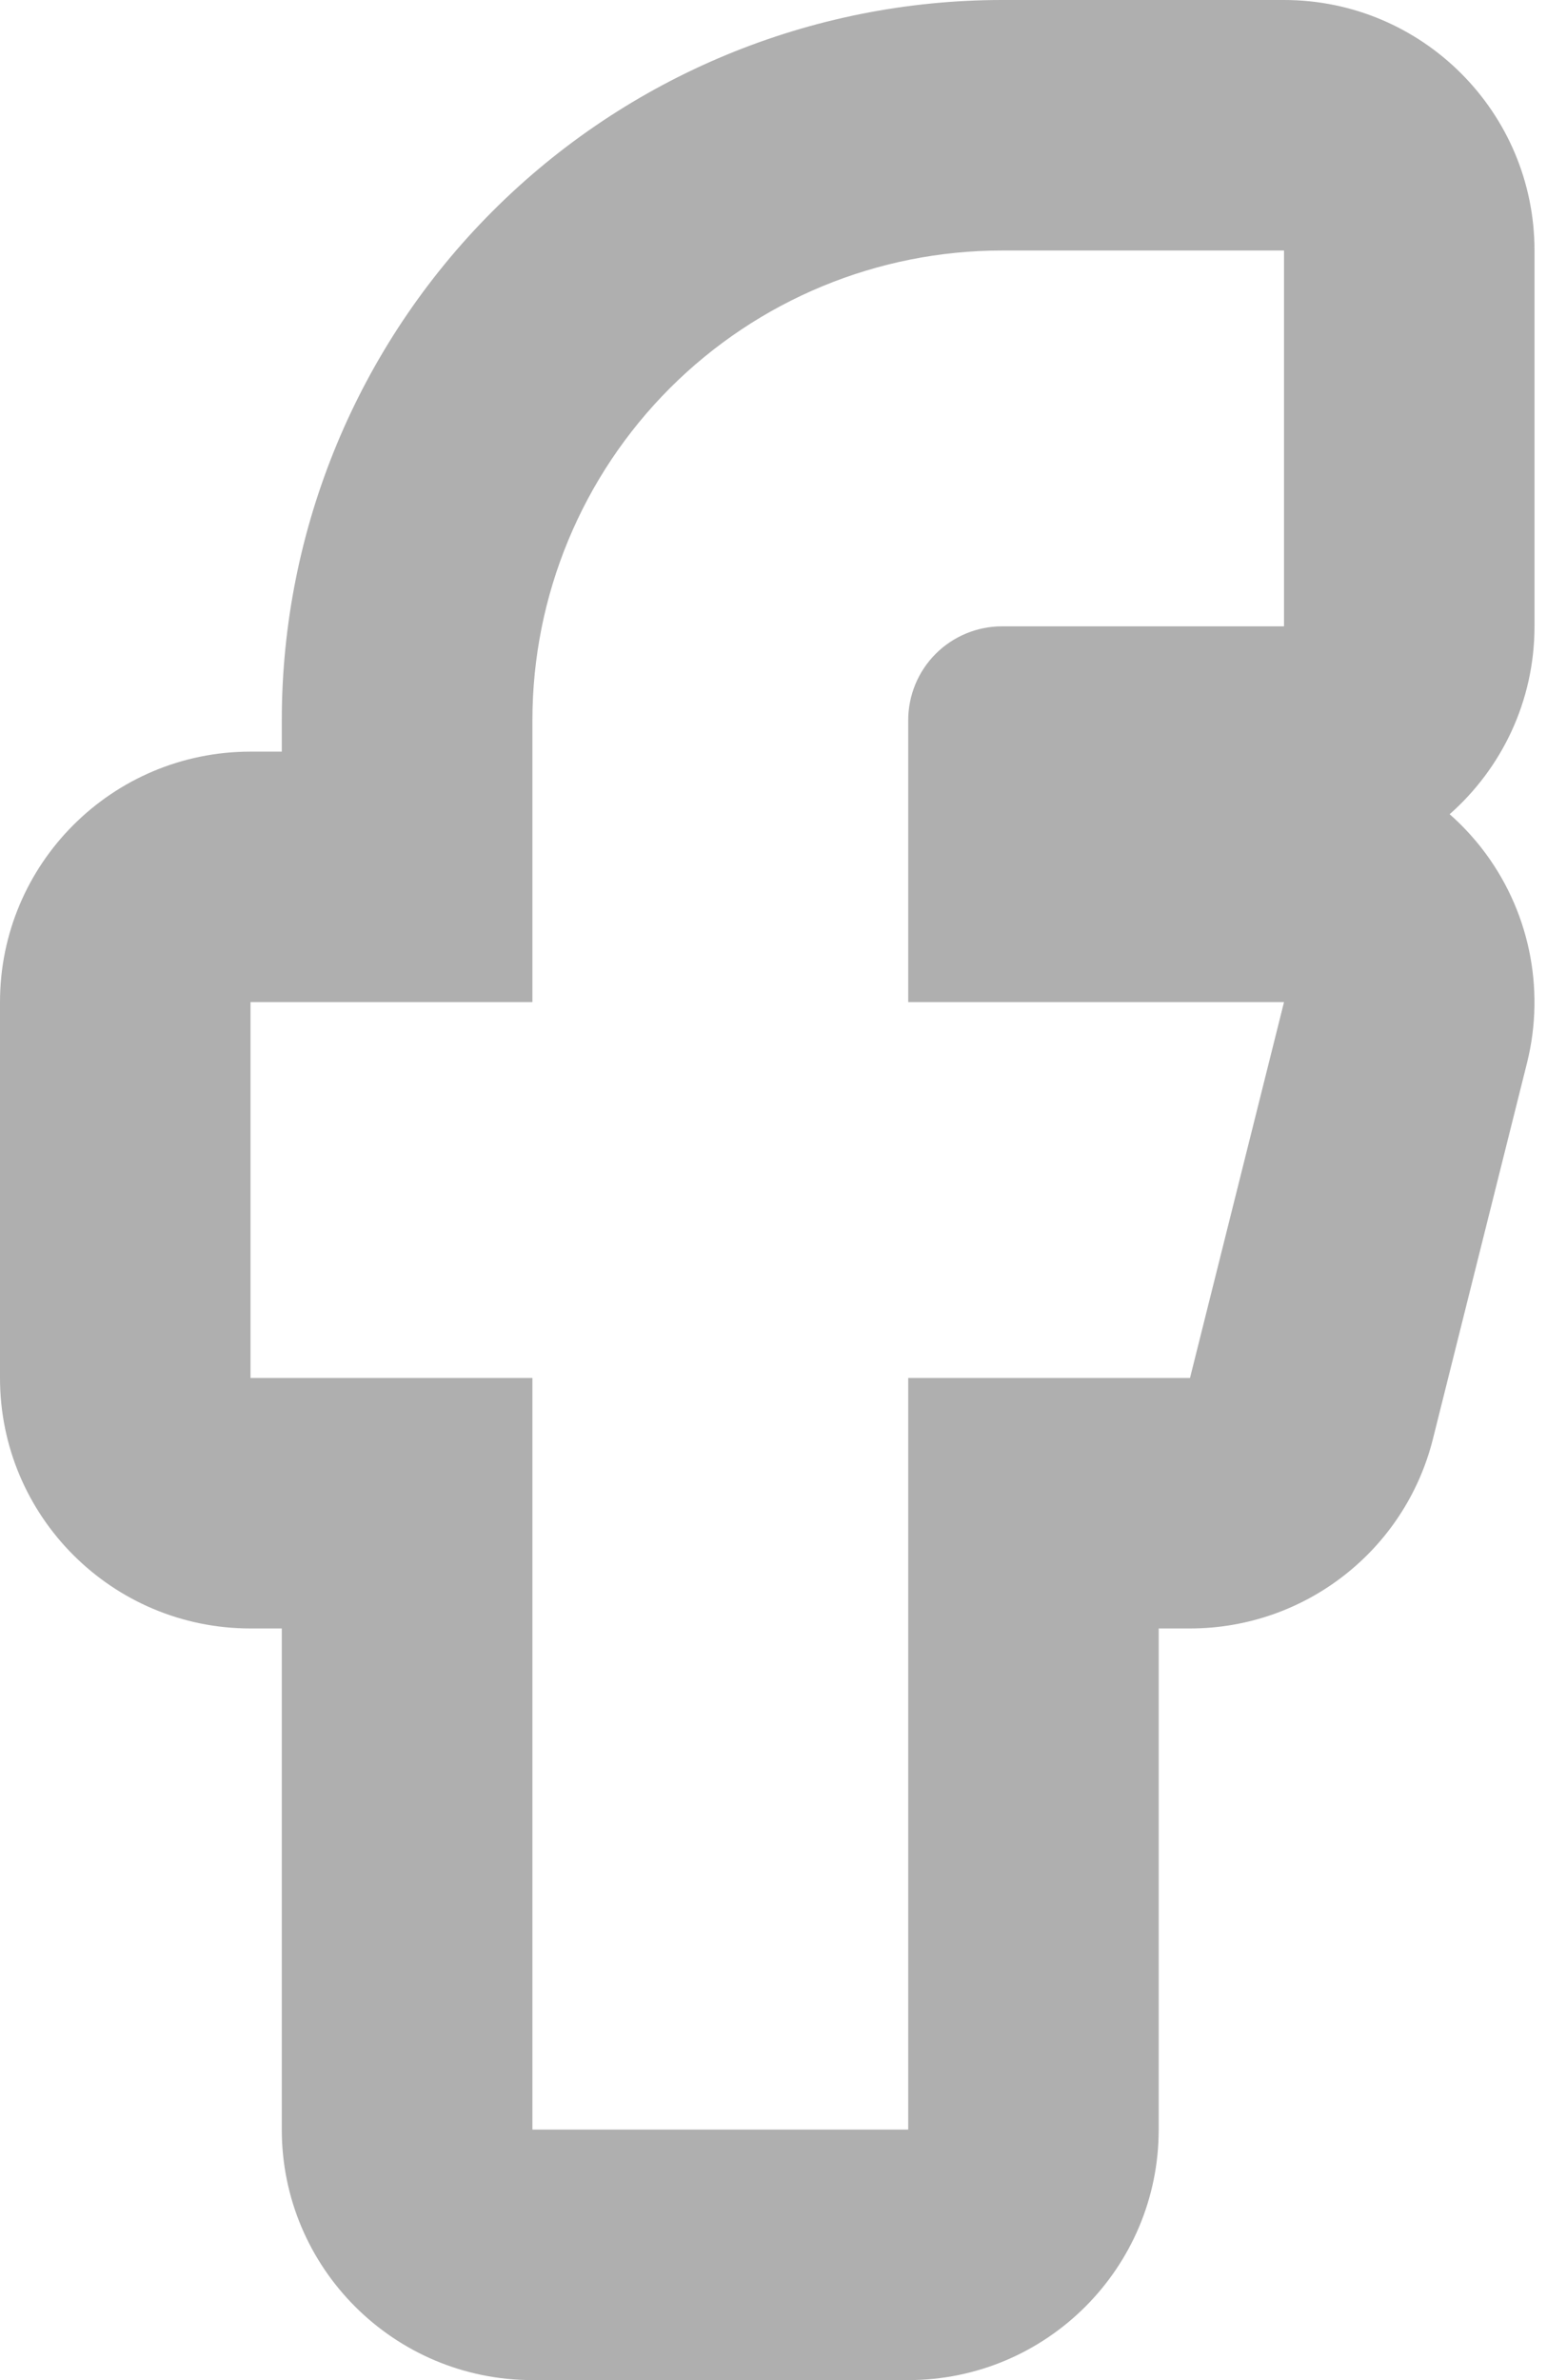 <svg width="13" height="20" viewBox="0 0 13 20" fill="none" xmlns="http://www.w3.org/2000/svg">
<path fill-rule="evenodd" clip-rule="evenodd" d="M10.79 0C11.952 0 12.895 0.943 12.895 2.105V5.263C12.895 5.892 12.619 6.456 12.182 6.842C12.279 6.927 12.368 7.022 12.449 7.125C12.848 7.636 12.989 8.303 12.832 8.932L12.042 12.089C11.808 13.027 10.966 13.684 10 13.684H9.737V17.895C9.737 19.057 8.794 20 7.632 20H4.474C3.311 20 2.368 19.057 2.368 17.895V13.684H2.105C0.943 13.684 0 12.742 0 11.579V8.421C0 7.258 0.943 6.316 2.105 6.316H2.368V6.053C2.368 4.447 3.006 2.908 4.141 1.773C5.276 0.638 6.816 0 8.421 0H10.79ZM7.632 8.421V6.053C7.632 5.843 7.715 5.642 7.863 5.494C8.011 5.346 8.212 5.263 8.421 5.263H10.79V2.105H8.421C7.374 2.105 6.37 2.521 5.63 3.261C4.89 4.002 4.474 5.006 4.474 6.053V8.421H2.105V11.579H4.474V17.895H7.632V11.579H10L10.79 8.421H7.632Z" fill="#AFAFAF"/>
</svg>
